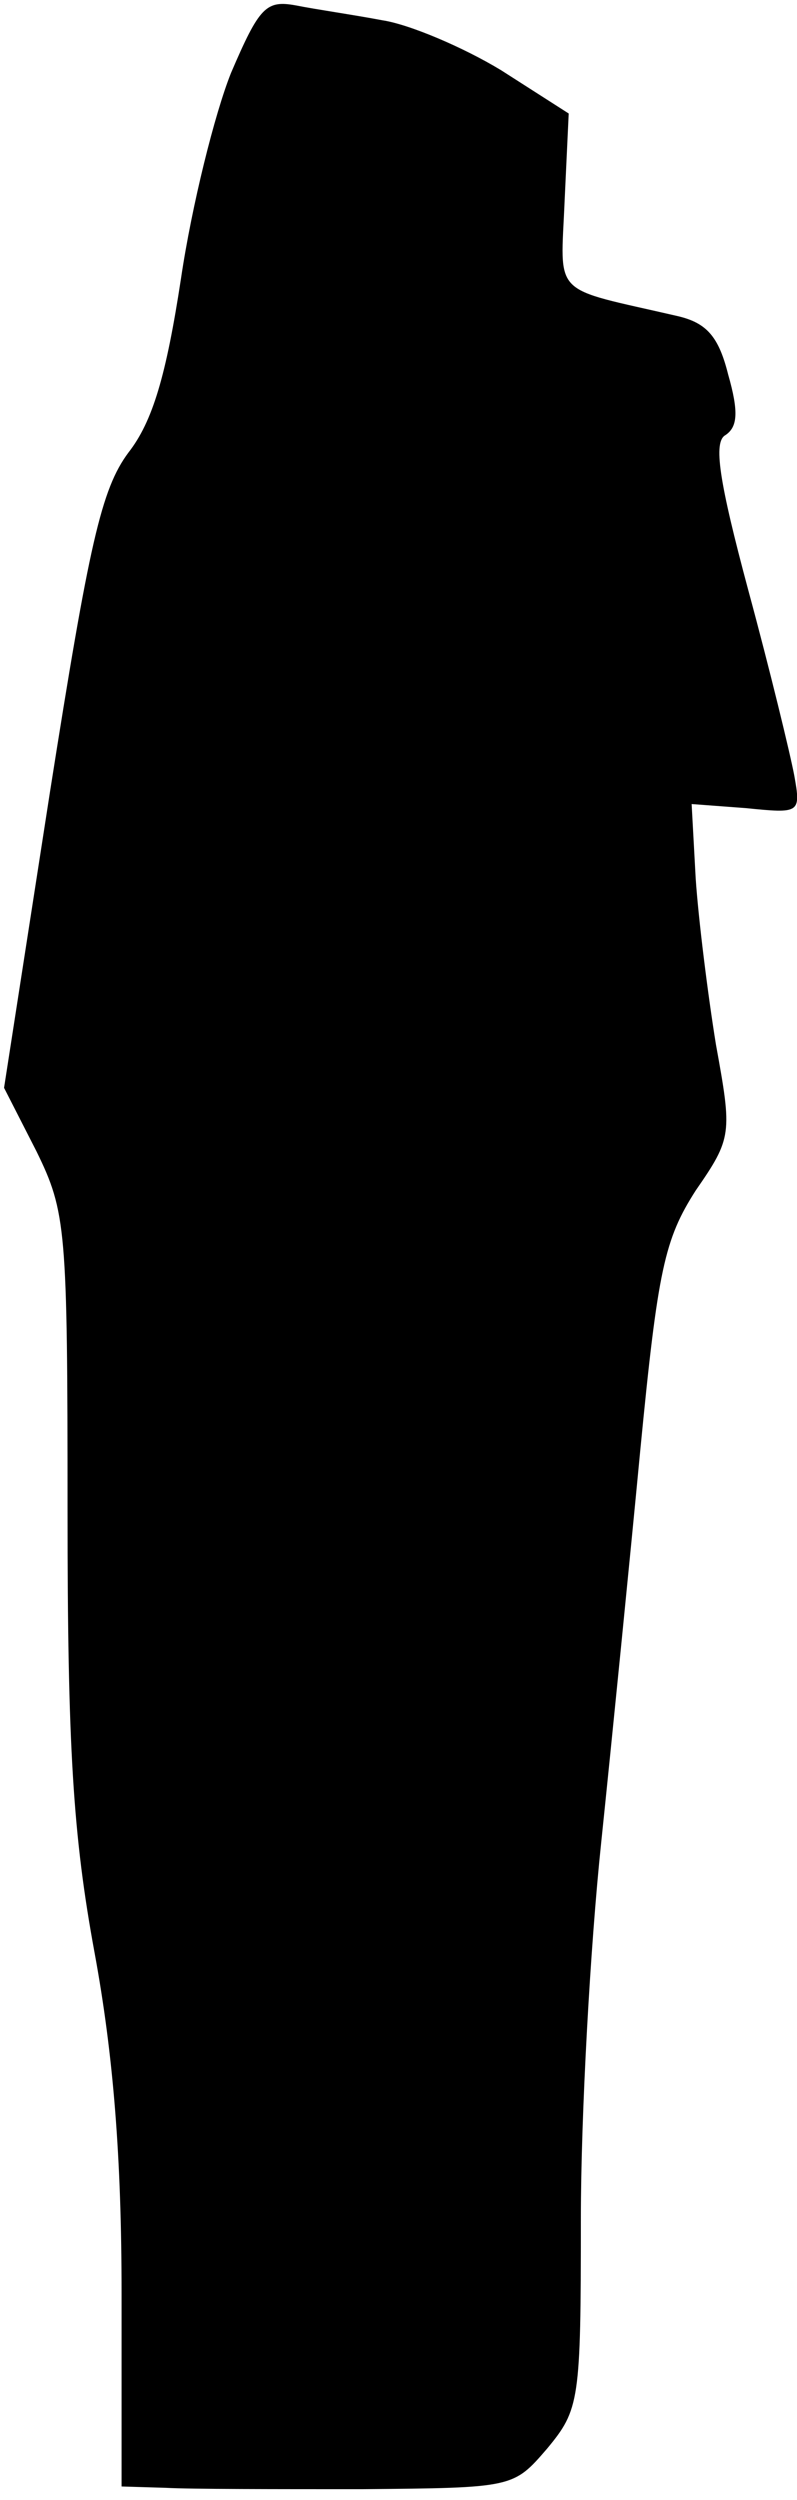 <?xml version="1.0" standalone="no"?>
<!DOCTYPE svg PUBLIC "-//W3C//DTD SVG 20010904//EN"
 "http://www.w3.org/TR/2001/REC-SVG-20010904/DTD/svg10.dtd">
<svg version="1.0" xmlns="http://www.w3.org/2000/svg"
 width="59pt" height="185pt" viewBox="0 0 59 185"
 preserveAspectRatio="xMidYMid meet">
<g transform="translate(0,185) scale(0.1,-0.1)"
fill="#000000" stroke="none">
<path fill="#000000" stroke="none" d="M171 1796 c-12 -30 -29 -98 -37 -152
-11 -72 -21 -106 -39 -129 -20 -27 -29 -67 -58 -251 l-34 -219 24 -47 c22 -45
23 -57 23 -266 0 -175 4 -240 20 -327 14 -76 20 -152 20 -252 l0 -143 33 -1
c17 -1 83 -1 145 -1 112 1 112 1 137 30 24 29 25 35 25 170 0 77 7 202 15 278
8 77 21 207 29 291 13 134 18 156 41 192 27 39 27 42 15 108 -6 37 -13 93 -15
123 l-3 55 40 -3 c40 -4 41 -4 36 24 -3 16 -18 78 -34 137 -22 82 -26 110 -17
115 9 6 10 17 2 45 -7 28 -16 38 -37 43 -95 22 -87 13 -84 86 l3 64 -50 32
c-28 17 -68 34 -88 37 -21 4 -49 8 -64 11 -22 4 -27 -1 -48 -50z"/>
</g>
</svg>
